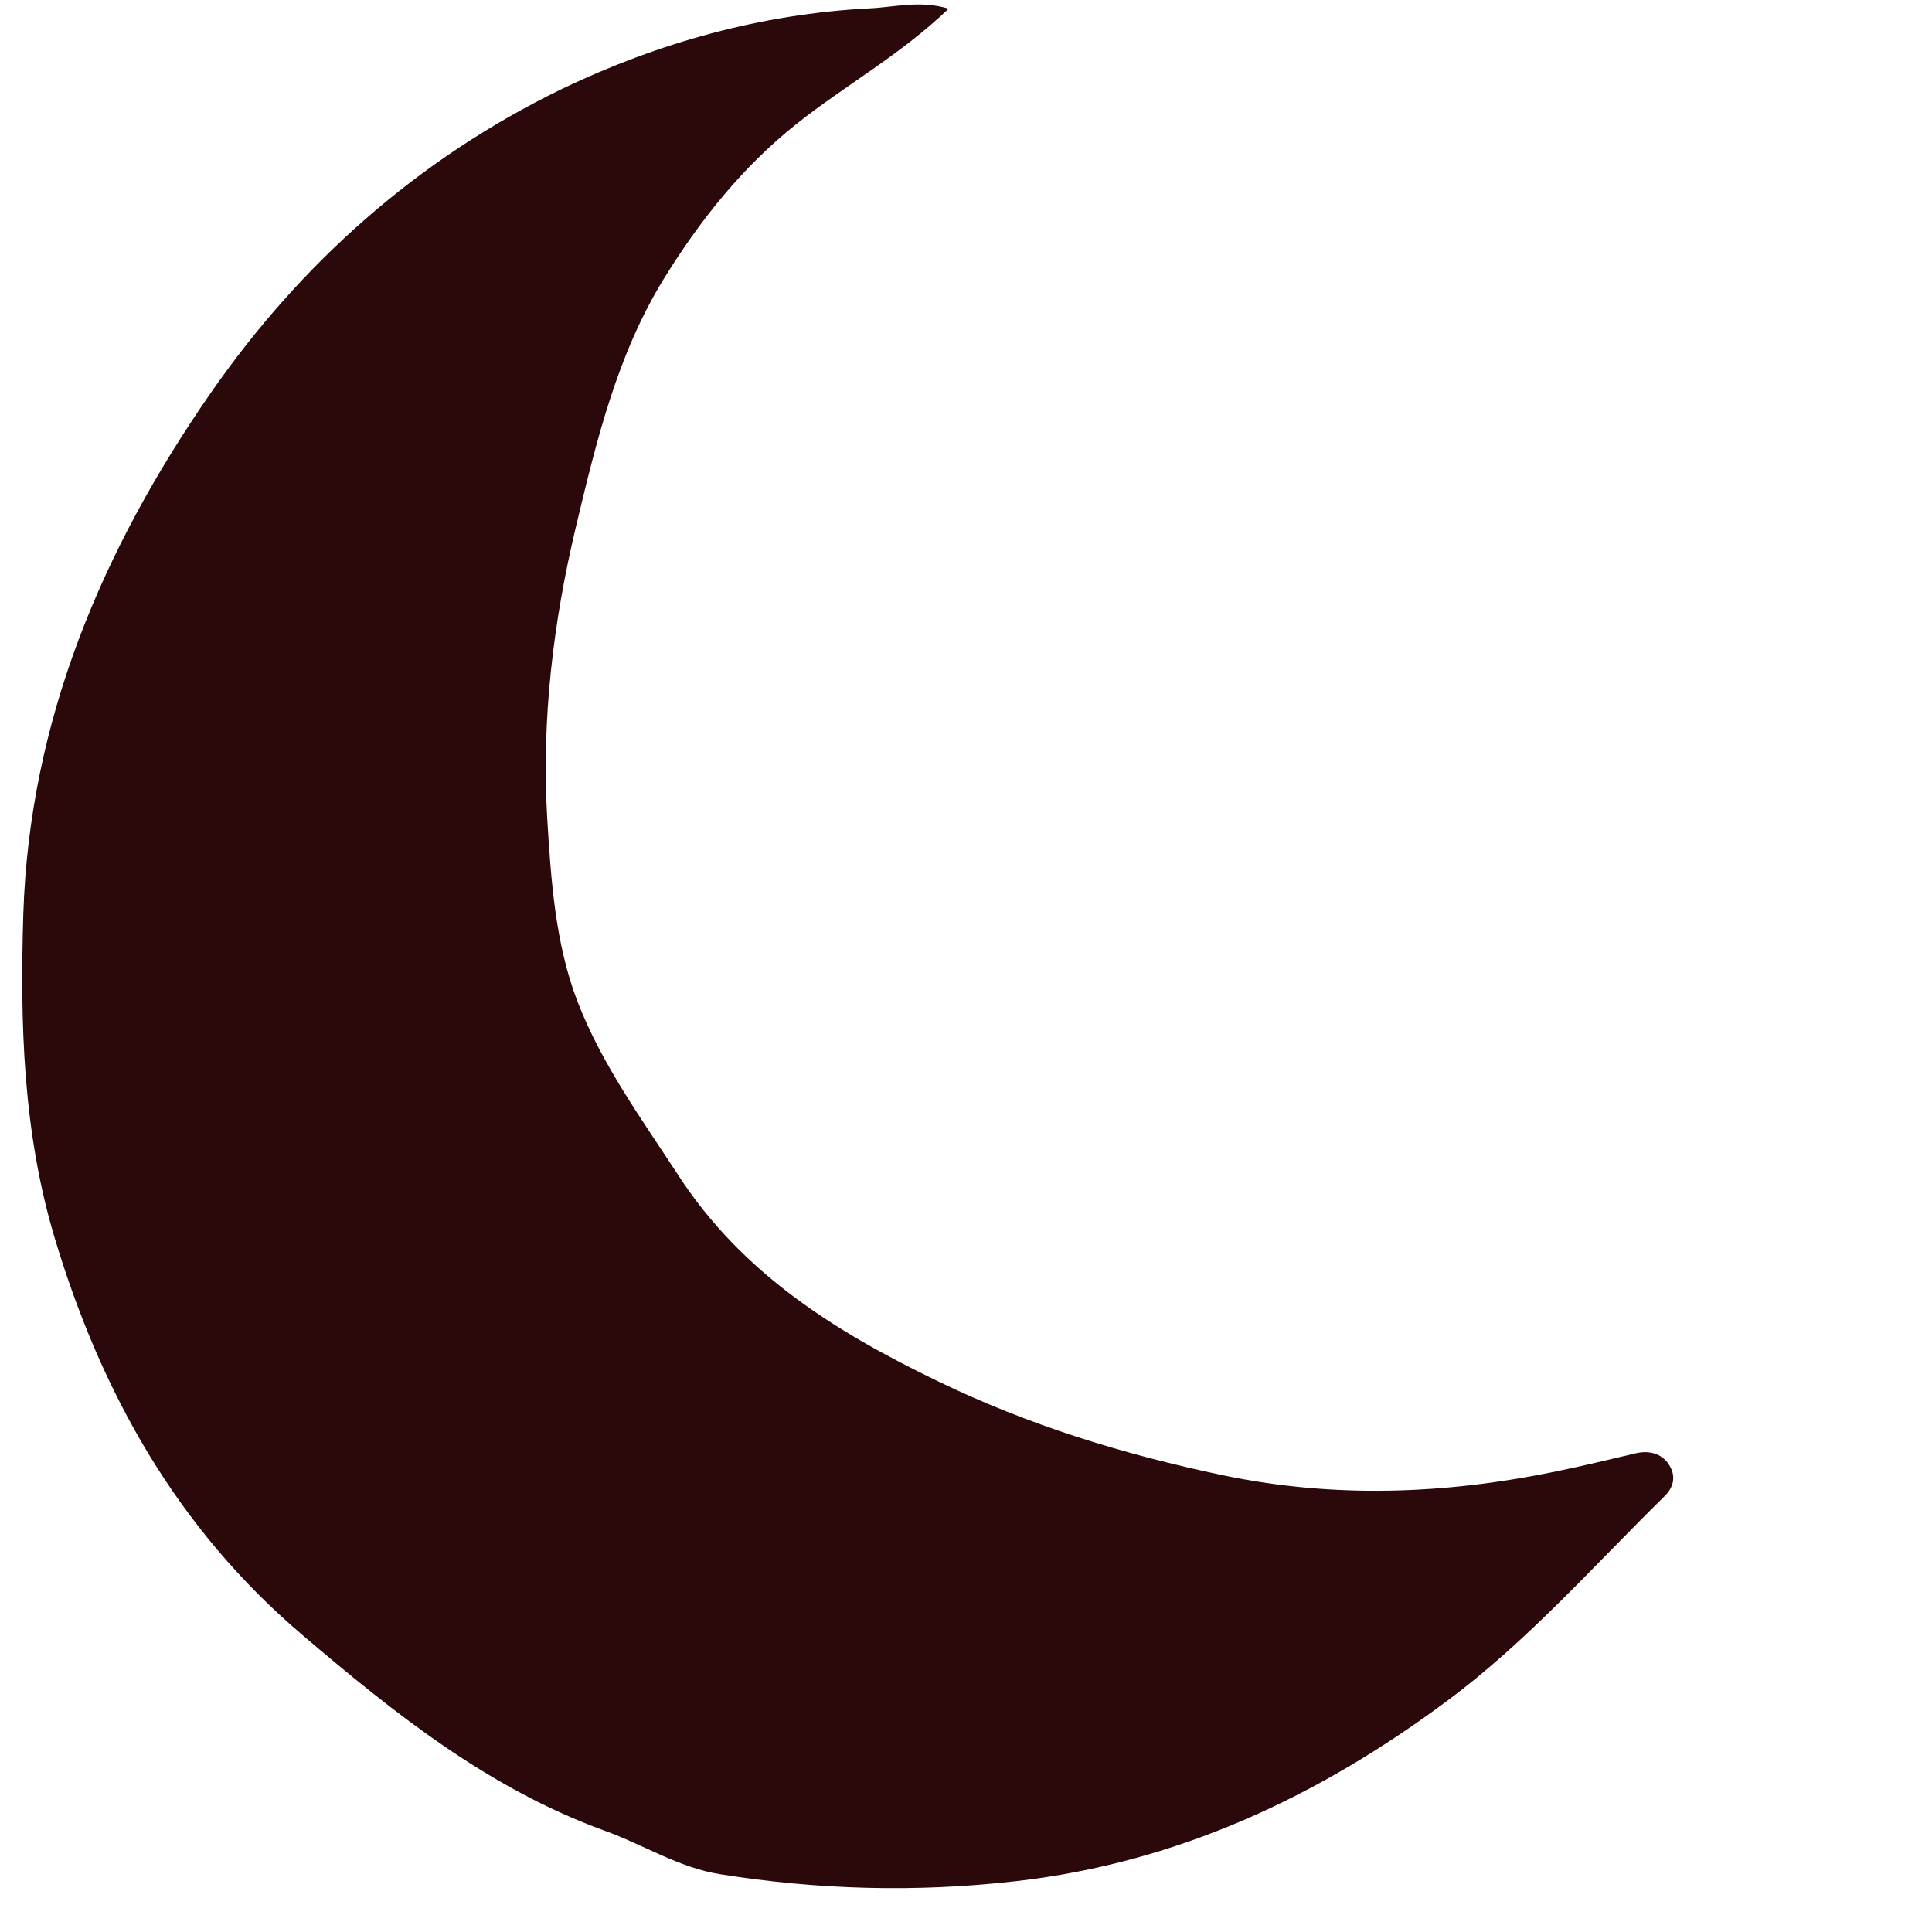 <svg xmlns="http://www.w3.org/2000/svg" width="64" height="64" version="1.0" viewBox="0 0 48 48"><defs><clipPath id="a"><path d="M.488 0h41.145v47H.488Zm0 0"/></clipPath></defs><g clip-path="url(#a)"><path fill="#2b090b" d="M23.57.215c-1.218 1.164-2.578 1.906-3.78 2.863-1.352 1.078-2.403 2.399-3.294 3.844-1.164 1.887-1.68 4.043-2.187 6.164-.563 2.363-.856 4.781-.715 7.223.094 1.546.199 3.132.754 4.574.597 1.55 1.593 2.918 2.504 4.316 1.585 2.438 3.894 3.883 6.418 5.102 2.28 1.11 4.668 1.84 7.132 2.355 2.743.57 5.473.469 8.196-.086.695-.14 1.379-.308 2.062-.468.348-.075.668.027.836.34.133.242.094.503-.148.738-1.758 1.726-3.391 3.586-5.368 5.058-3.203 2.39-6.722 4.043-10.746 4.5-2.468.282-4.91.215-7.351-.175-1.012-.16-1.903-.735-2.871-1.083-2.88-1.05-5.207-2.906-7.508-4.867-3.106-2.644-4.992-6.011-6.145-9.855-.789-2.63-.863-5.328-.78-8.04.151-4.812 1.96-9.062 4.644-12.937 2.246-3.242 5.164-5.84 8.75-7.578C16.363 1.06 18.906.348 21.602.207 22.23.18 22.848 0 23.57.215Zm0 0"/></g></svg>